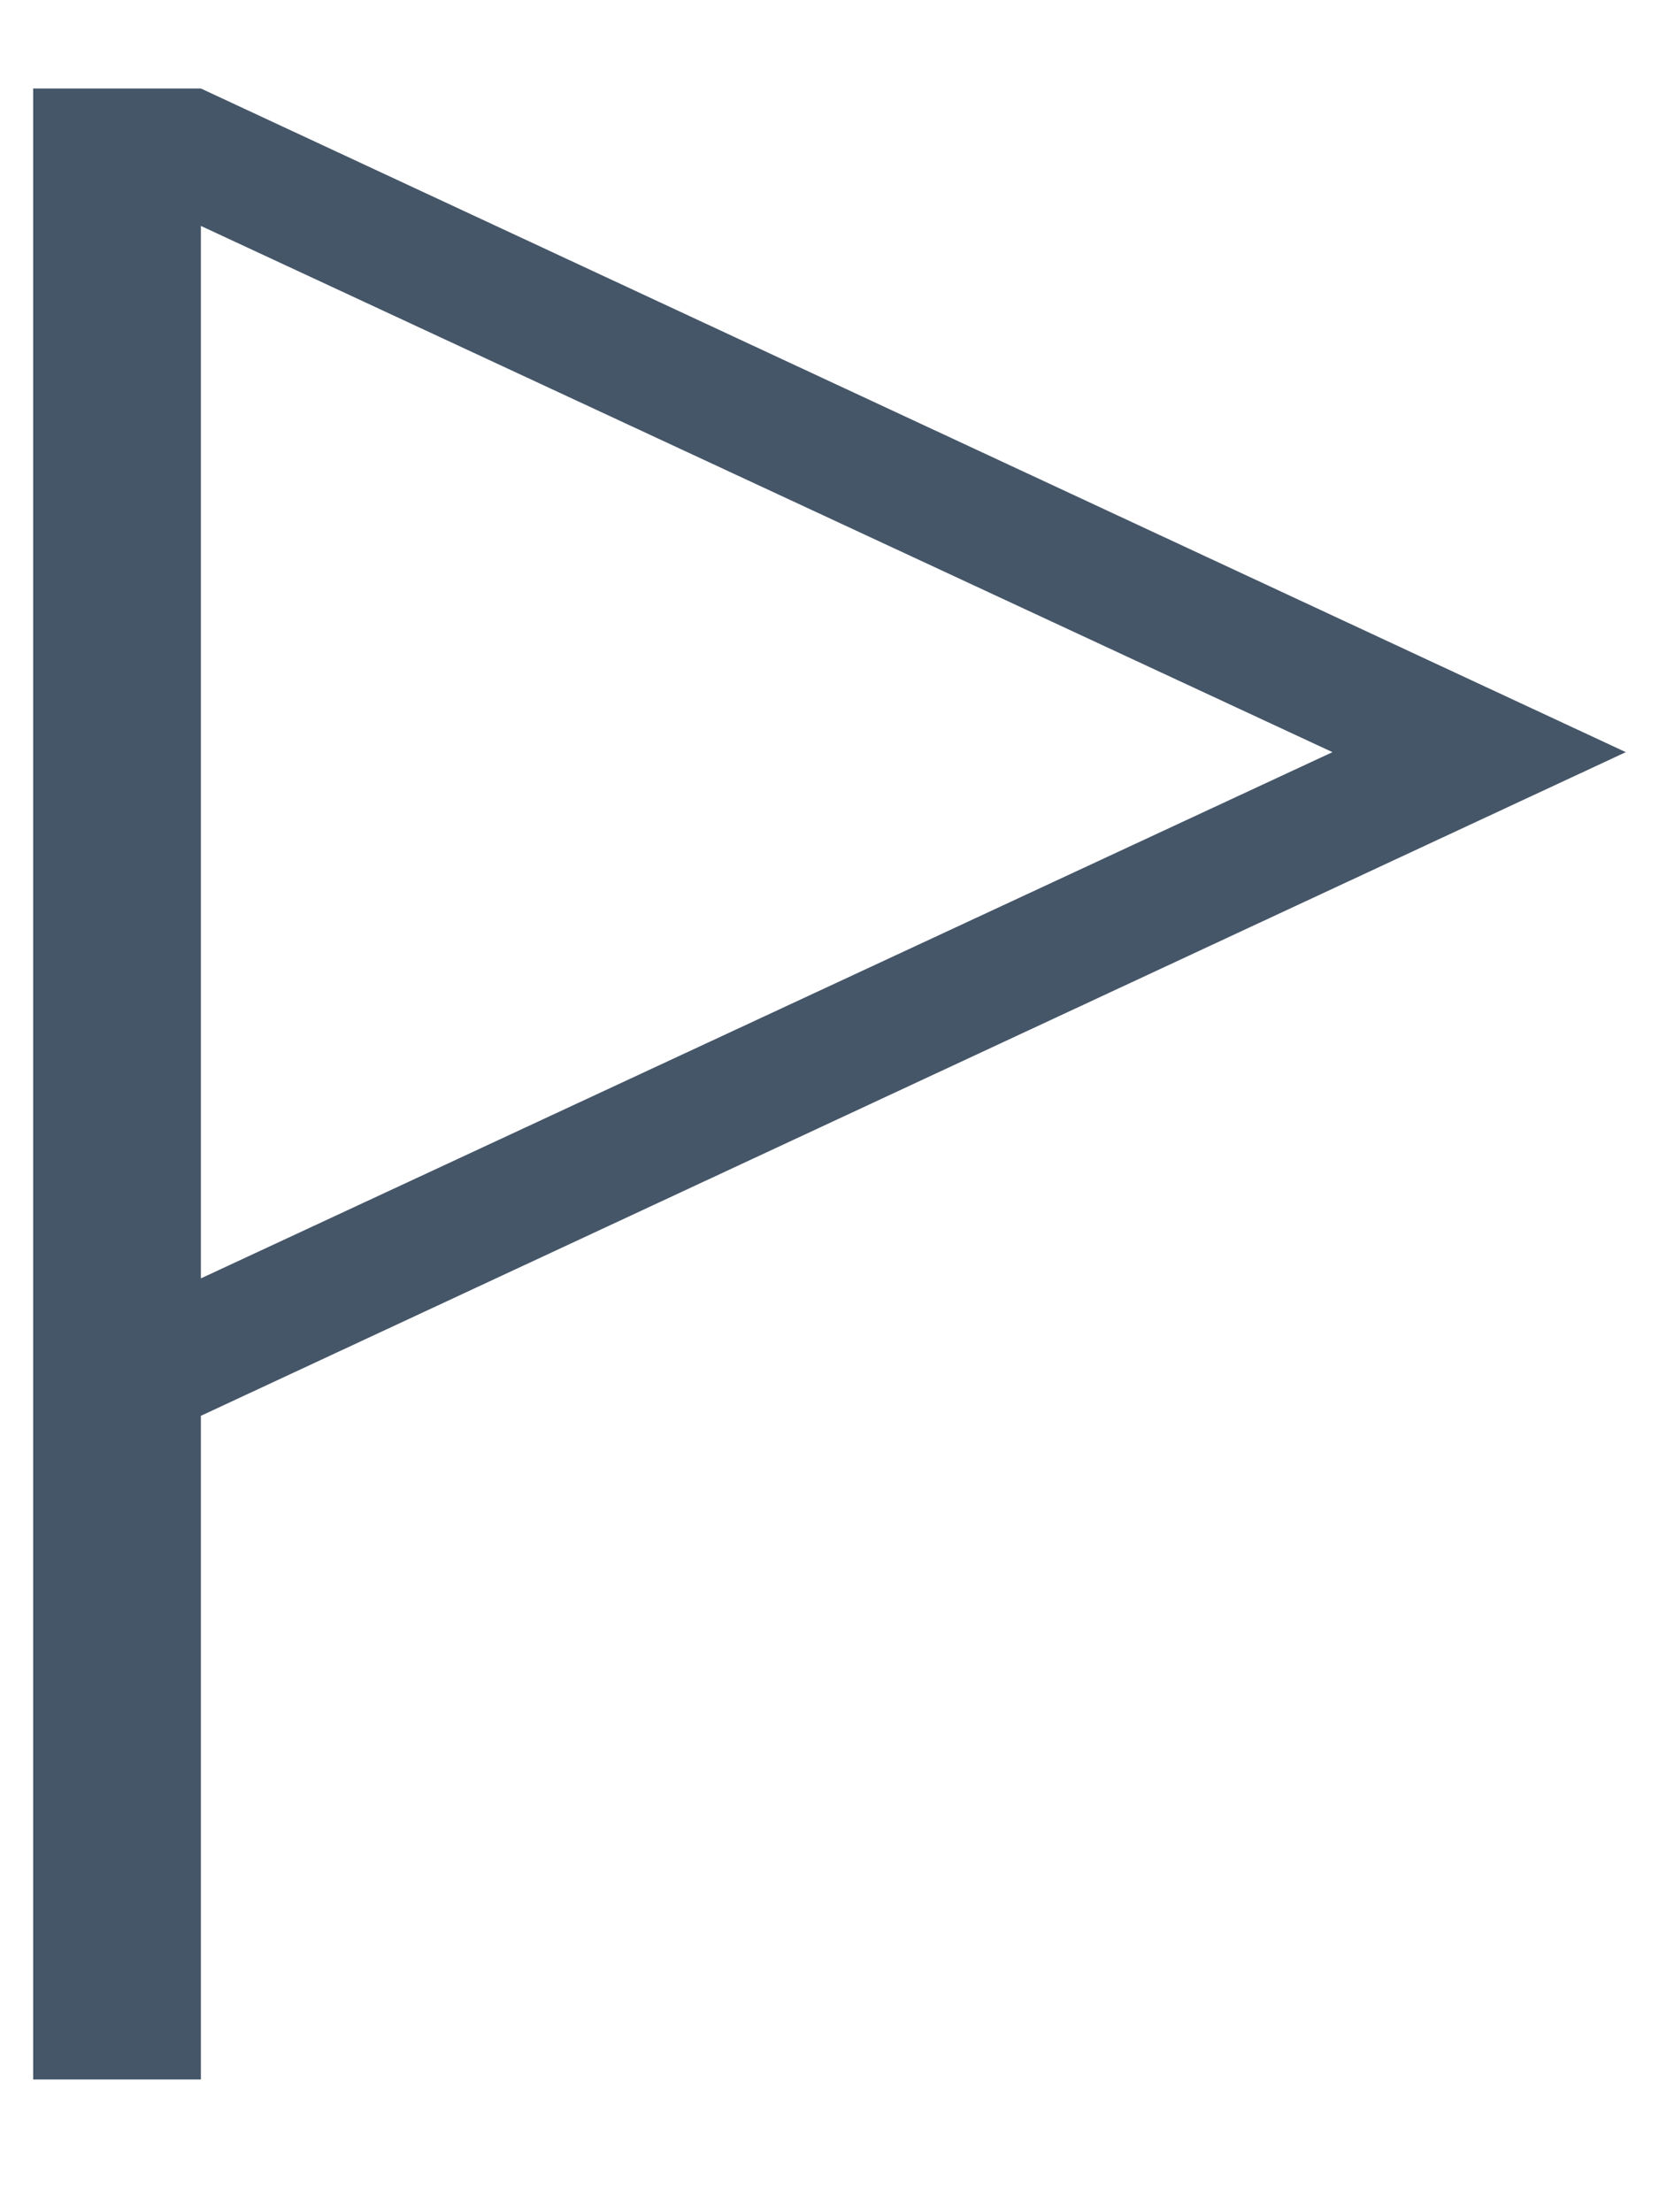 <svg width="12" height="16" viewBox="0 0 12 16" fill="none" xmlns="http://www.w3.org/2000/svg">
<path d="M0.24 0.64V15.04H1.453V10.24L11.76 5.44L1.453 0.64H0.24ZM1.453 1.634L9.638 5.44L1.453 9.246V1.634Z" fill="#465669"/>
</svg>
